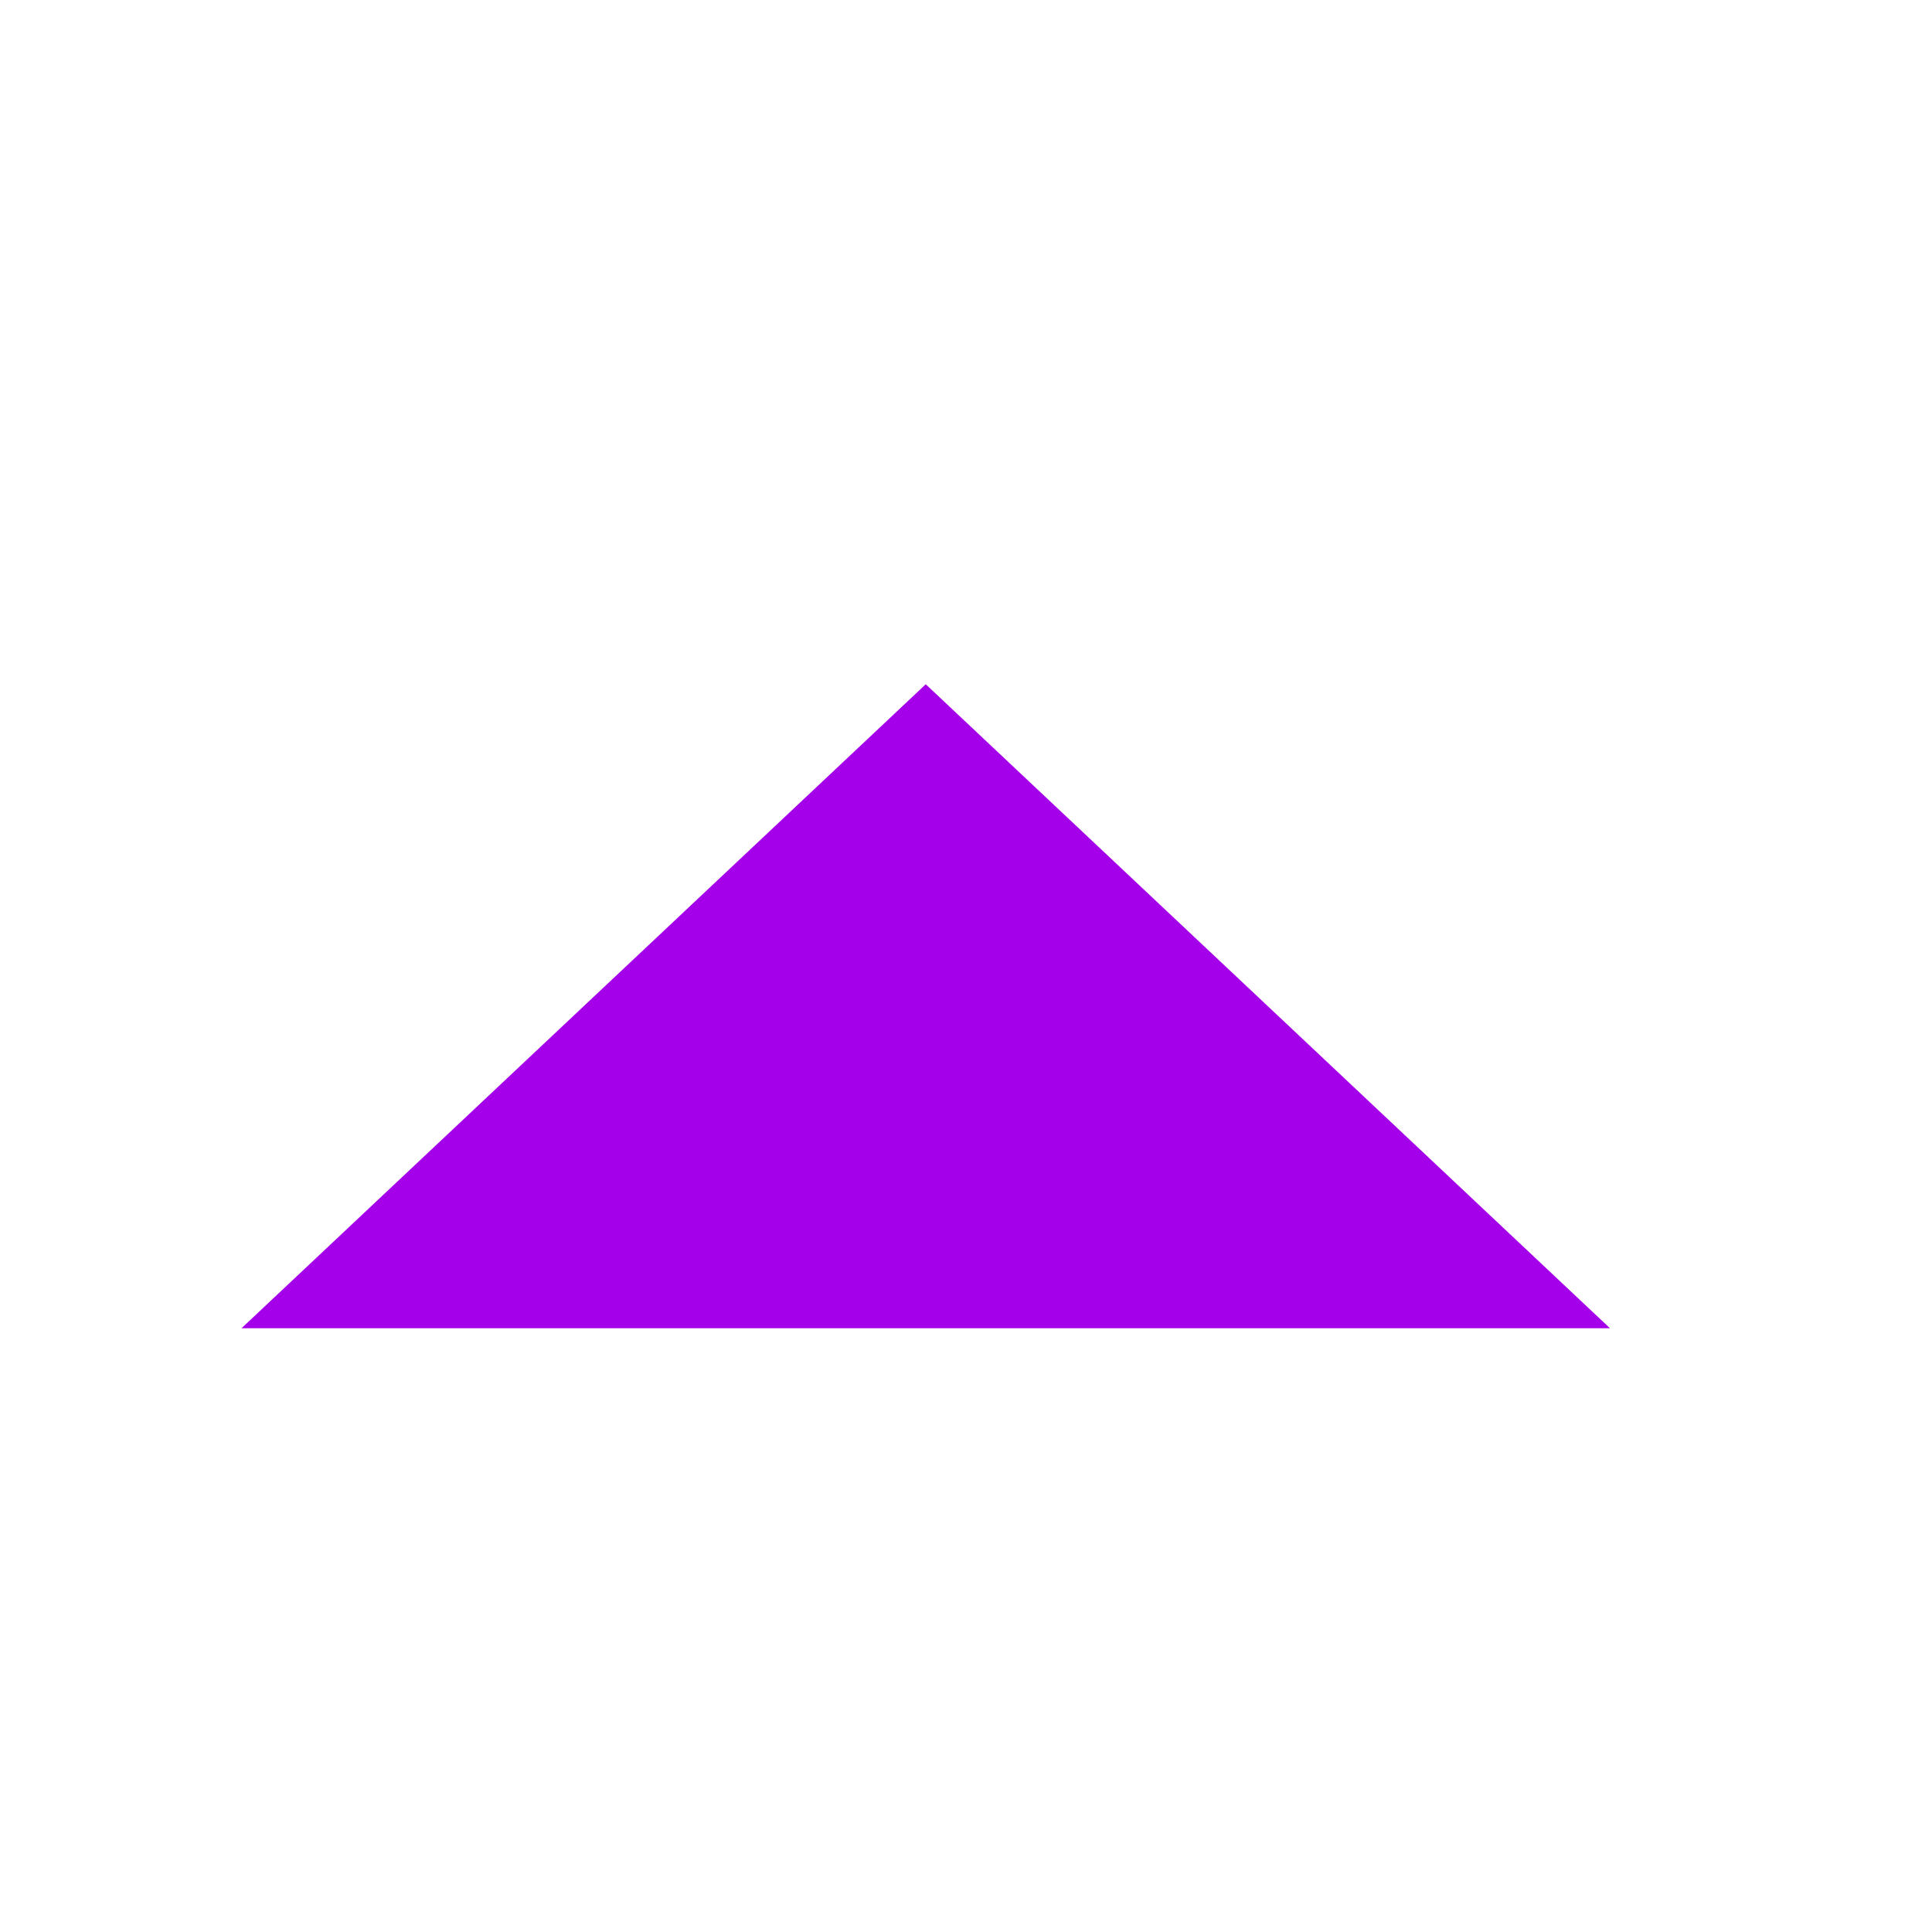 <svg width="24" height="24" viewBox="0 0 24 24" fill="none" xmlns="http://www.w3.org/2000/svg">
<mask id="mask0_244_1041" style="mask-type:alpha" maskUnits="userSpaceOnUse" x="0" y="0" width="24" height="24">
<rect width="24" height="24" transform="matrix(1 0 0 -1 0 24)" fill="#D9D9D9"/>
</mask>
<g mask="url(#mask0_244_1041)">
<path d="M11.5 8.5L3 16.5H20L11.5 8.5Z" fill="rgba(164, 0, 234, 1)"/>
</g>
</svg>
